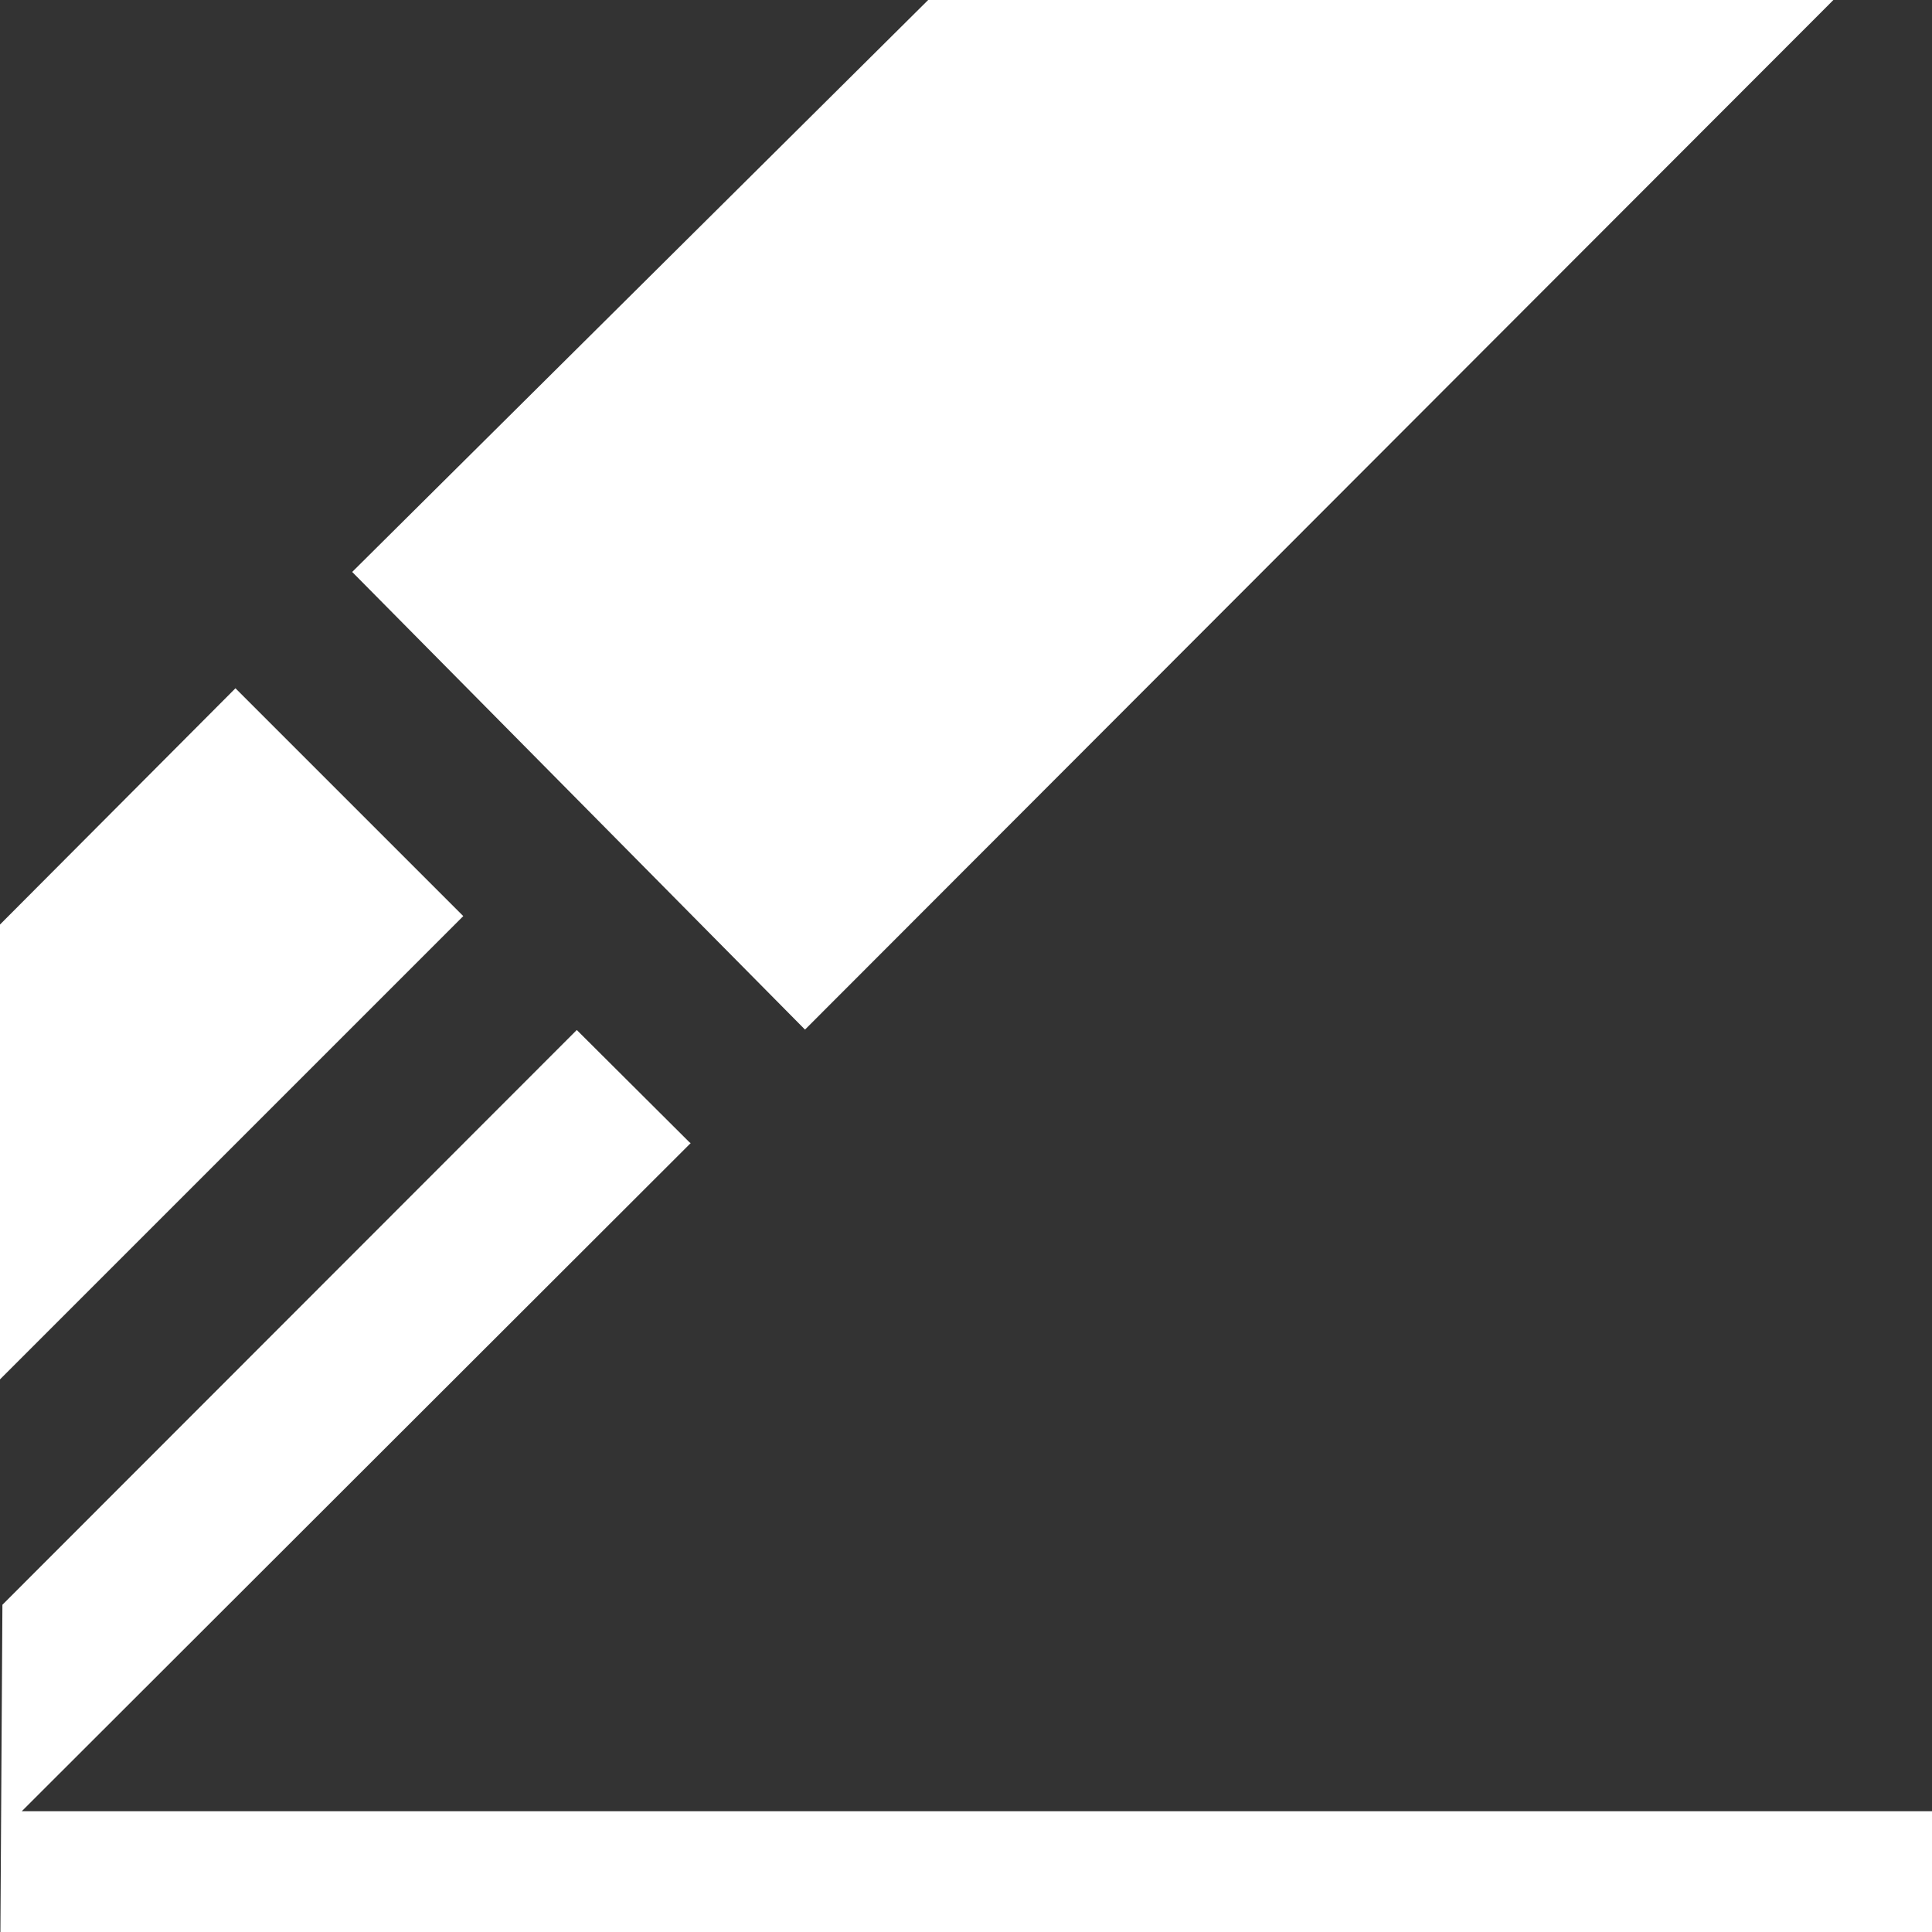 <svg id="fill" xmlns="http://www.w3.org/2000/svg" viewBox="0 0 48 48"><rect x="0" y="0" width="48" height="48" fill="#333333" stroke="none"/><title>Fill_</title><polygon style="fill:white;" points="0.54 45 17.16 28.4 17.13 28.38 14.33 25.59 0.06 39.87 0.01 48 48 48 48 45 0.54 45"/><polygon style="fill:white;" points="11.51 22.76 5.85 17.1 -0.01 22.98 -0.01 34.28 11.51 22.76"/><polygon style="fill:white;" points="45.55 0 35.99 0 23.06 0 8.75 14.21 20 25.58 45.55 0"/></svg>